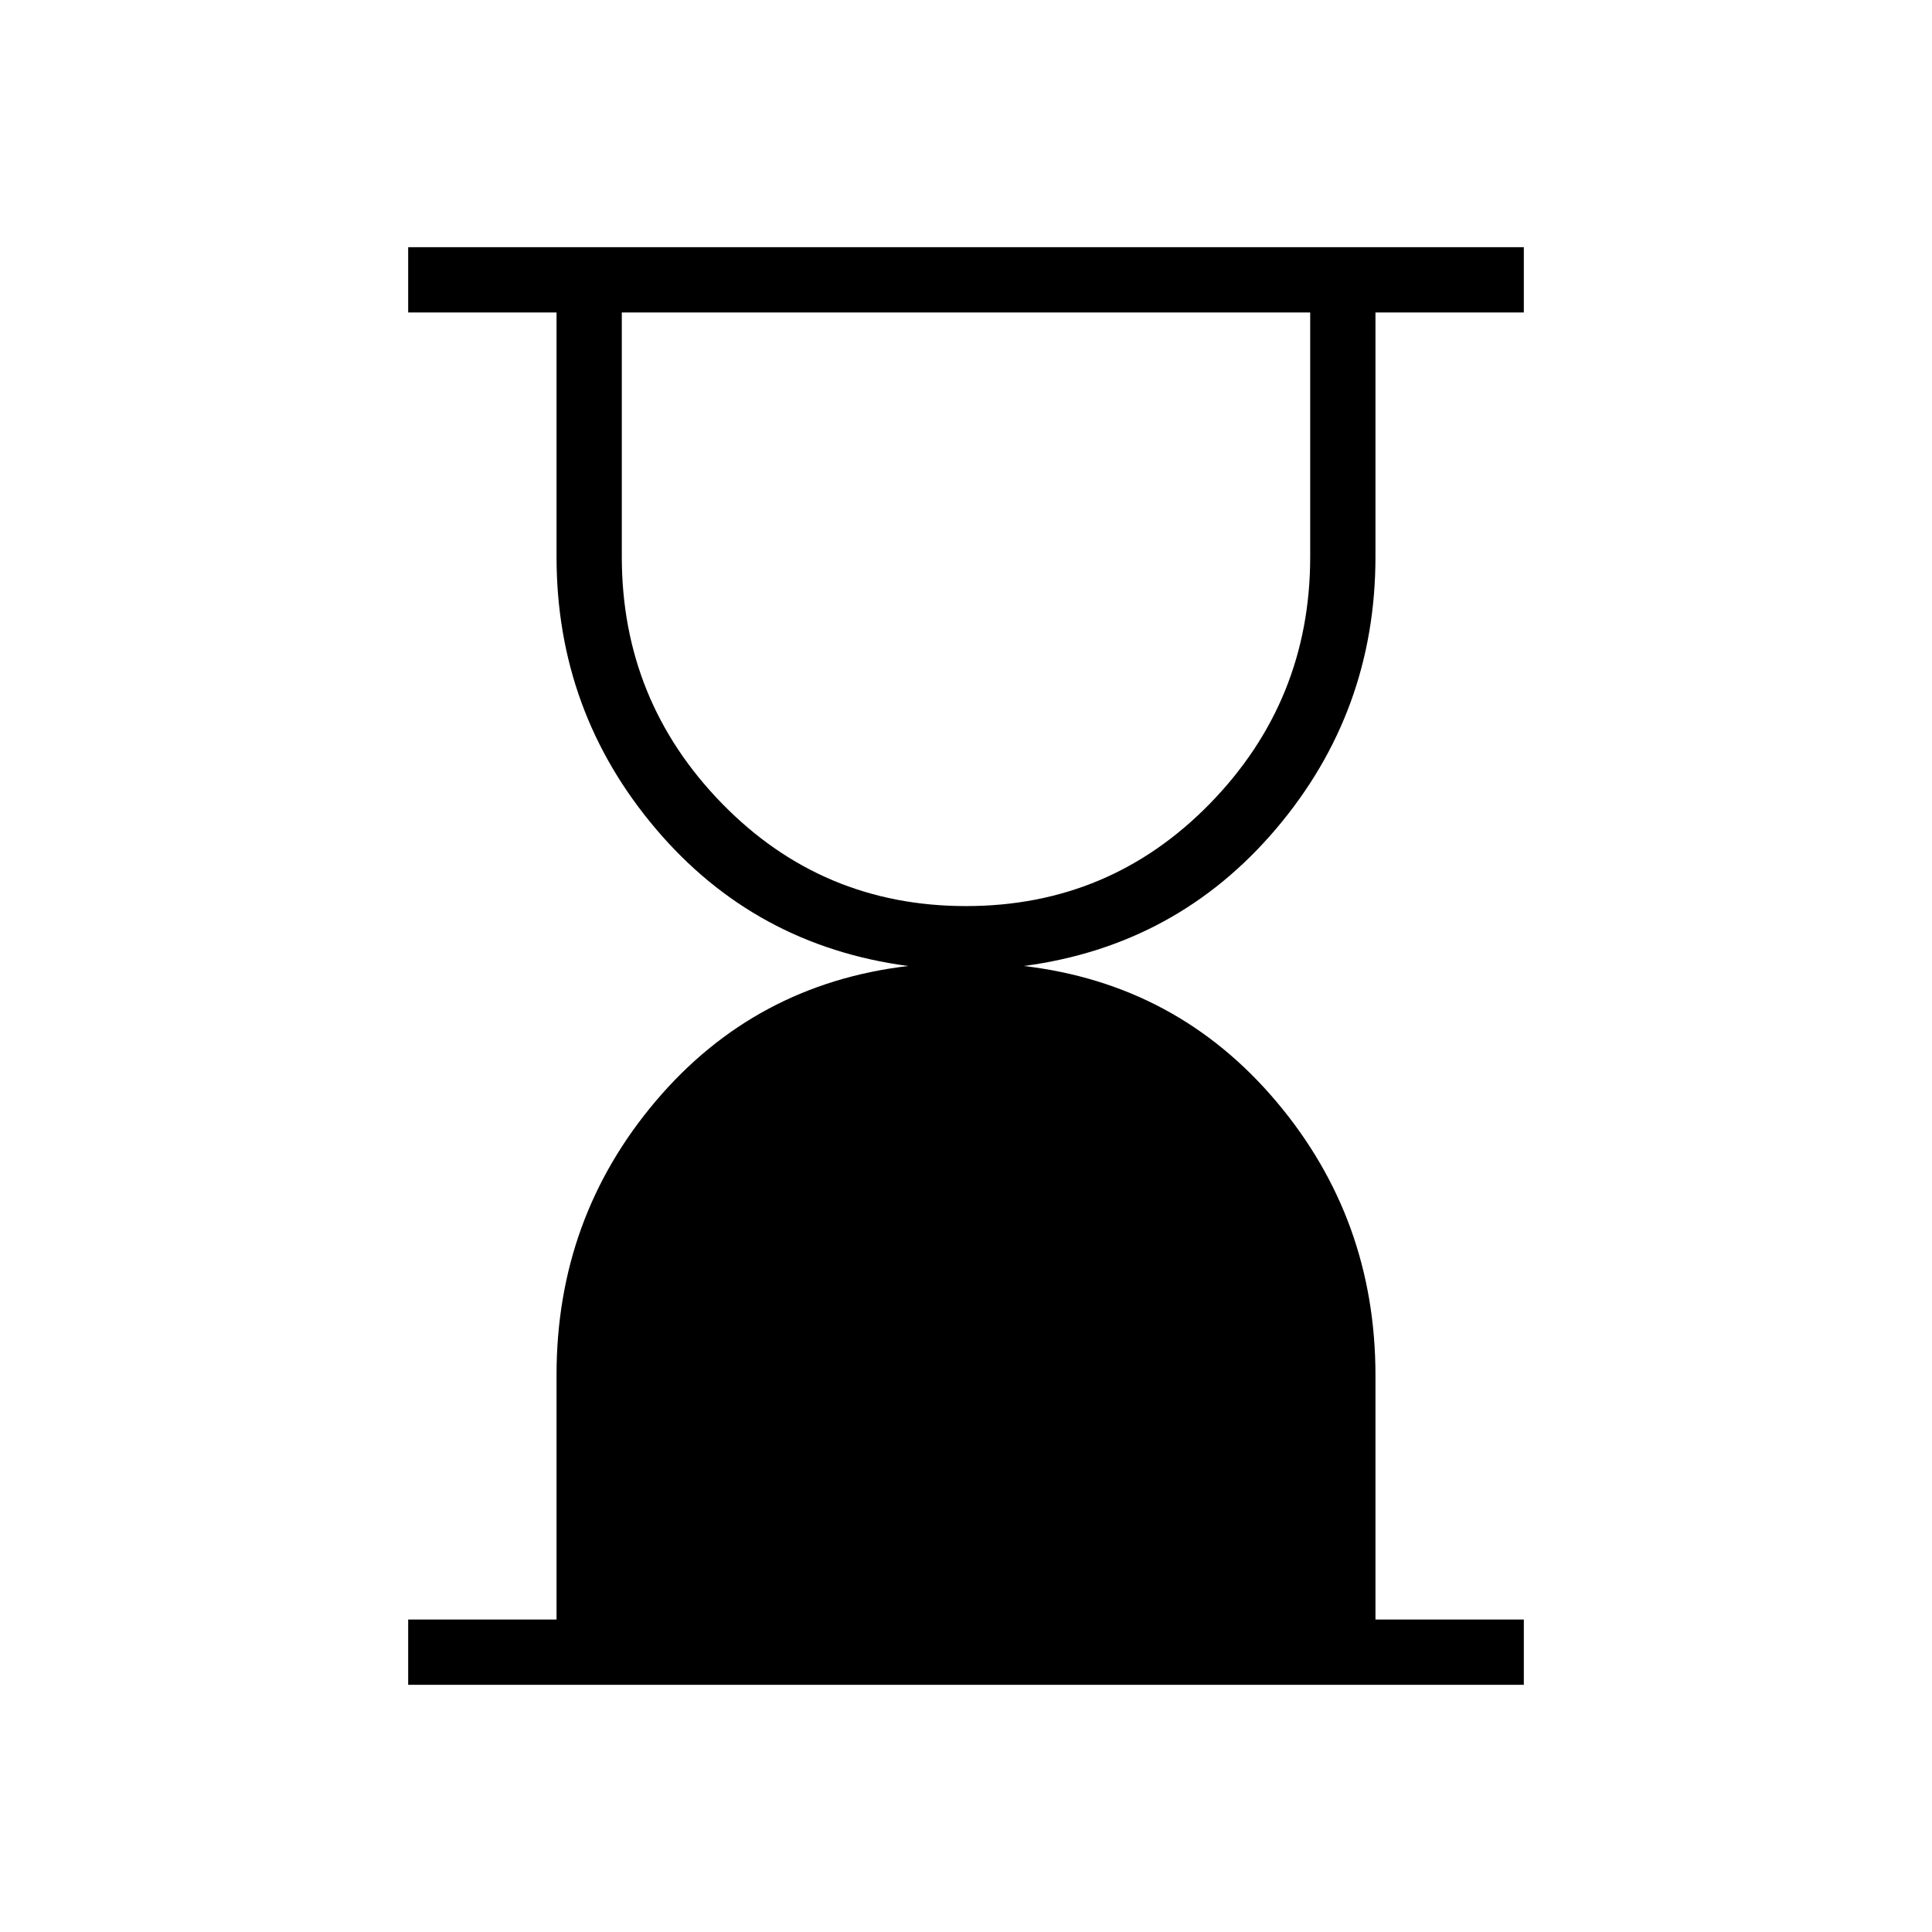 <svg xmlns="http://www.w3.org/2000/svg" height="40" viewBox="0 -960 960 960" width="40"><path d="M480-509.77q71.55 0 121.29-51.02 49.74-51.02 49.74-122.57v-121.38H308.97v121.38q0 71.55 49.74 122.57 49.74 51.02 121.29 51.02ZM202.82-122.82v-32.44h73.72v-121.53q0-77.89 49.27-136.05Q375.08-471 451.23-480q-76.27-10.14-125.48-68.3-49.21-58.16-49.21-135.06v-121.38h-73.72v-32.44h554.36v32.44h-73.72v121.38q0 76.9-49.27 135.06T508.77-480q76.15 9 125.42 67.33 49.27 58.34 49.27 136.11v121.3h73.72v32.44H202.82Z"/></svg>